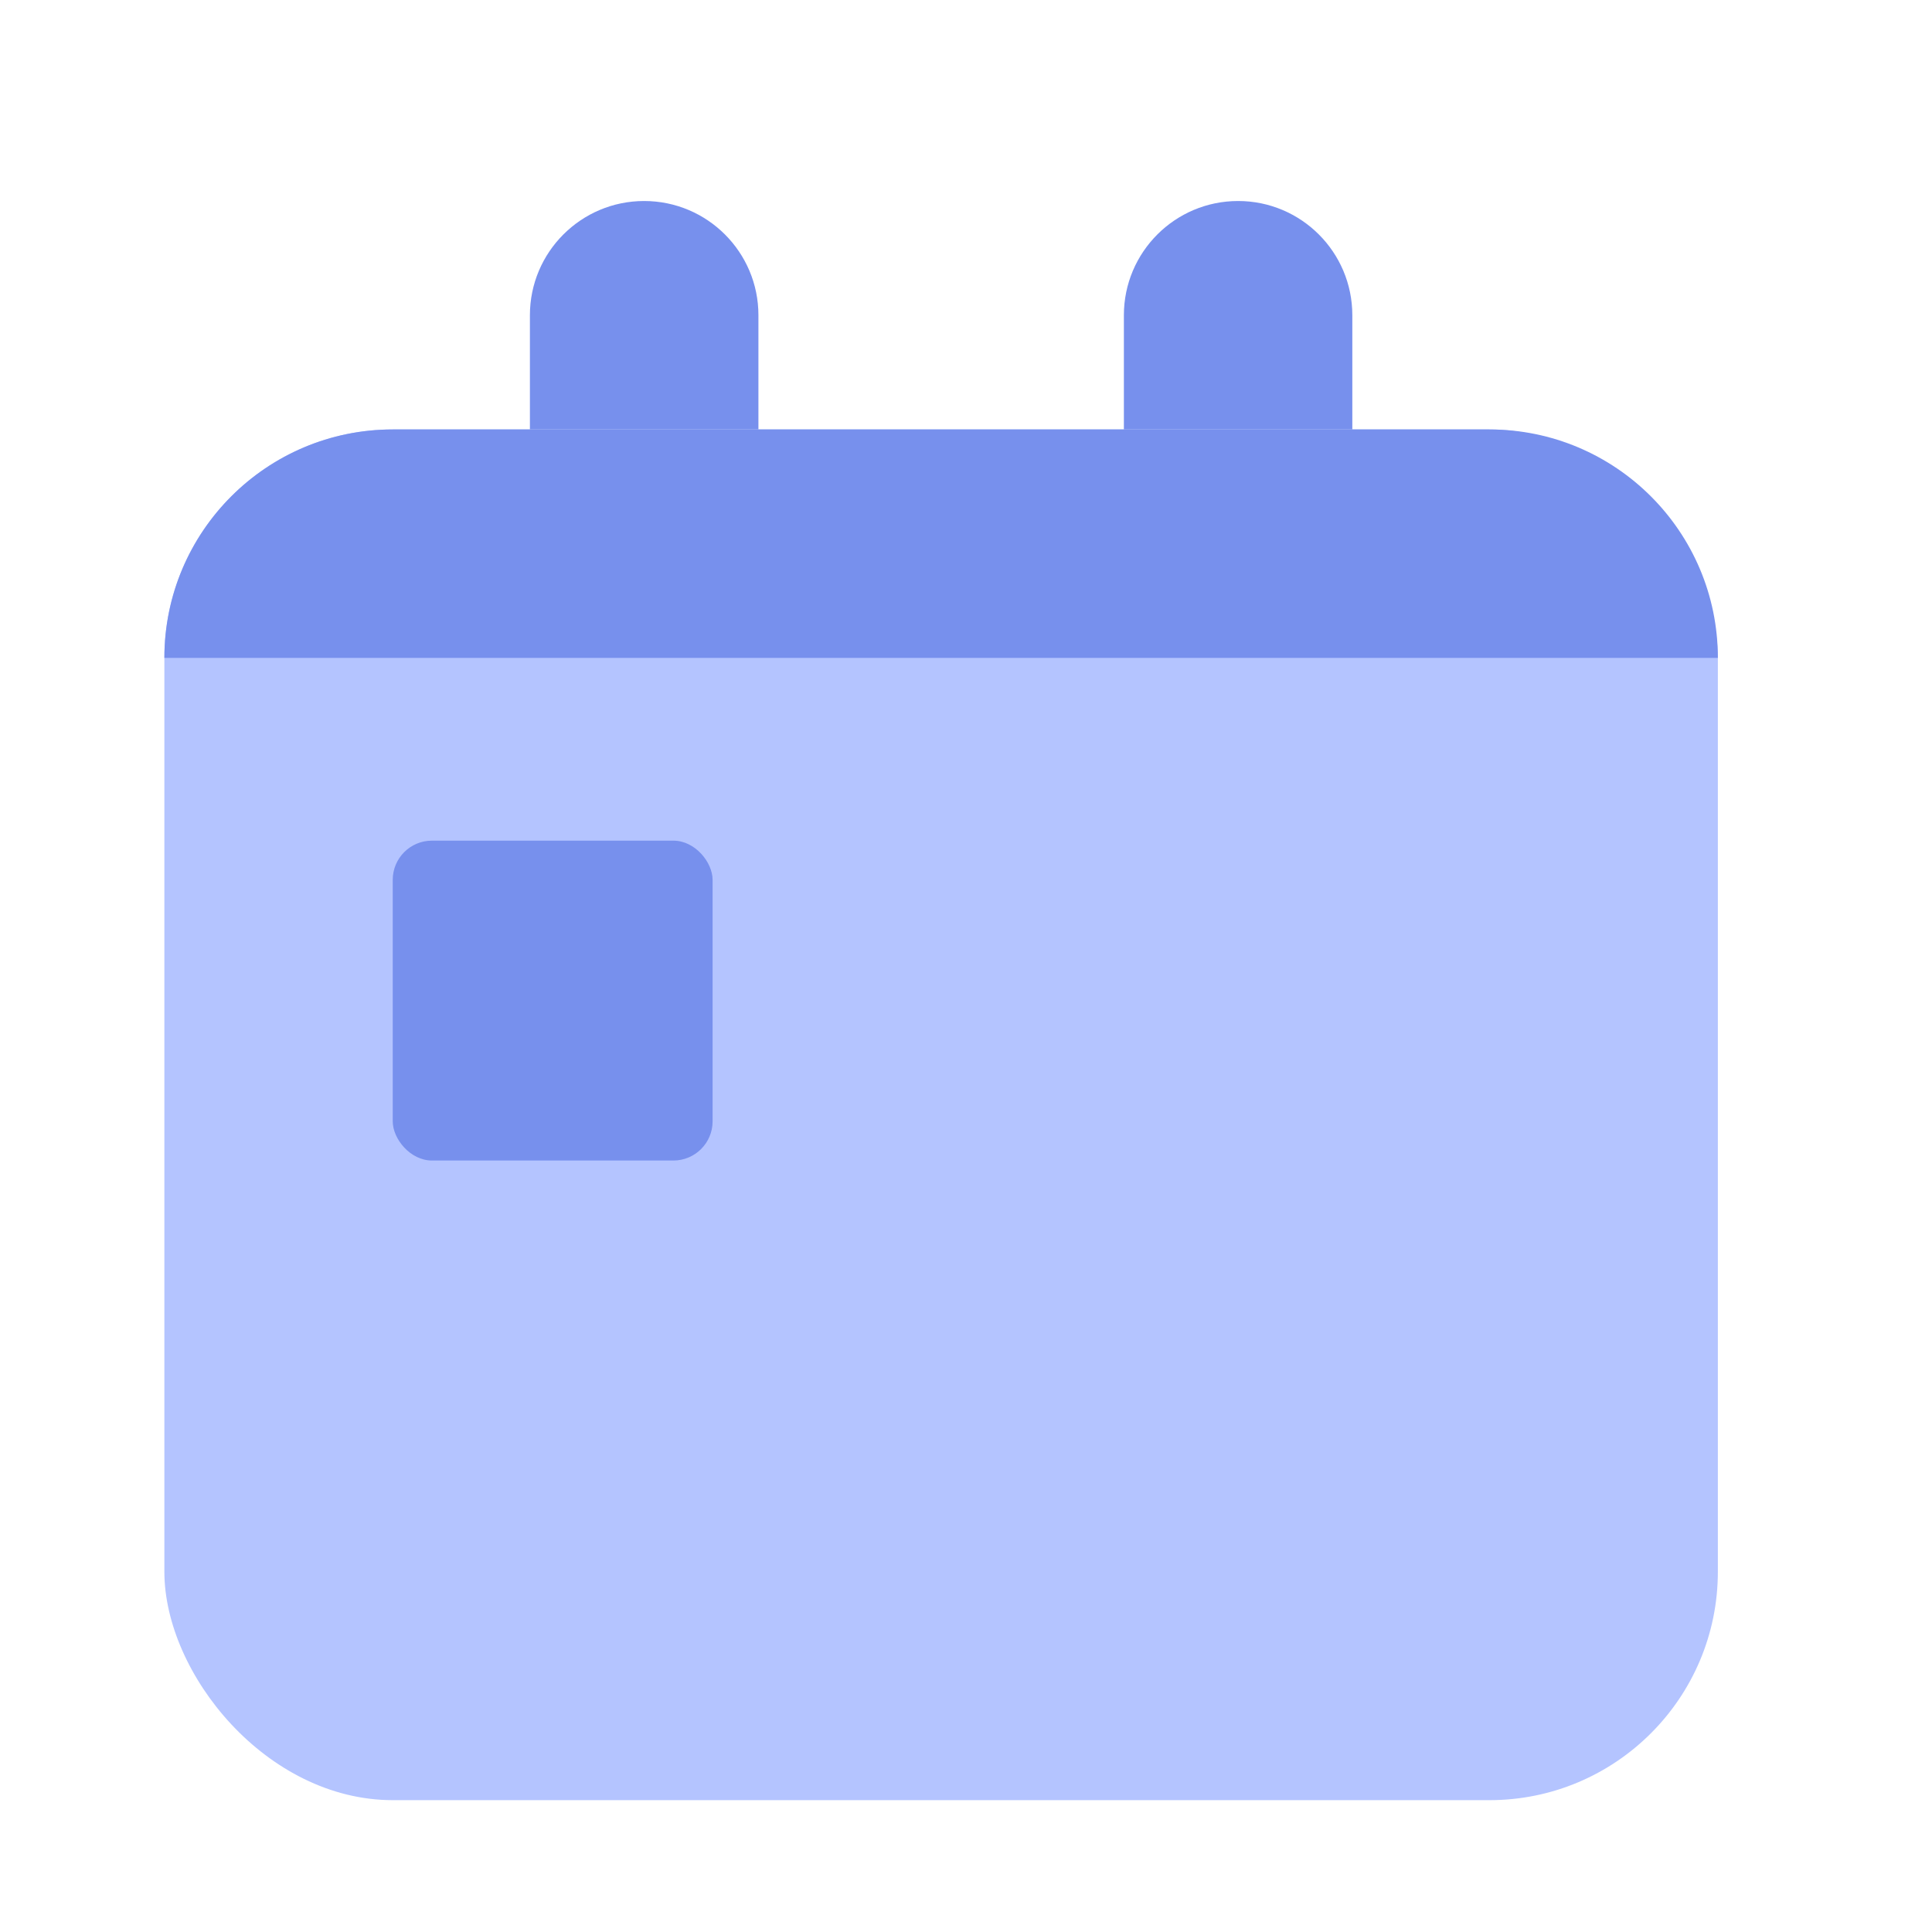 <svg width="25" height="25" viewBox="0 0 25 25" fill="none" xmlns="http://www.w3.org/2000/svg">
<g clip-path="url(#clip0_2786_56549)">
<rect x="2.127" y="5.557" width="20.102" height="17.737" rx="2.956" fill="#B4C4FF"/>
<path d="M2.127 8.513C2.127 6.881 3.45 5.557 5.083 5.557H19.272C20.905 5.557 22.229 6.881 22.229 8.513H2.127Z" fill="#7790ED"/>
<path d="M6.857 4.079C6.857 3.263 7.519 2.601 8.335 2.601C9.152 2.601 9.814 3.263 9.814 4.079V5.557H6.857V4.079Z" fill="#7790ED"/>
<path d="M14.543 4.079C14.543 3.263 15.205 2.601 16.021 2.601C16.837 2.601 17.499 3.263 17.499 4.079V5.557H14.543V4.079Z" fill="#7790ED"/>
<rect x="5.082" y="10.878" width="4.139" height="4.139" rx="0.507" fill="#7790ED"/>
</g>
<defs>
<clipPath id="clip0_2786_56549">
<rect width="24" height="24" fill="white" transform="translate(0.227 0.974)"/>
</clipPath>
</defs>
</svg>
